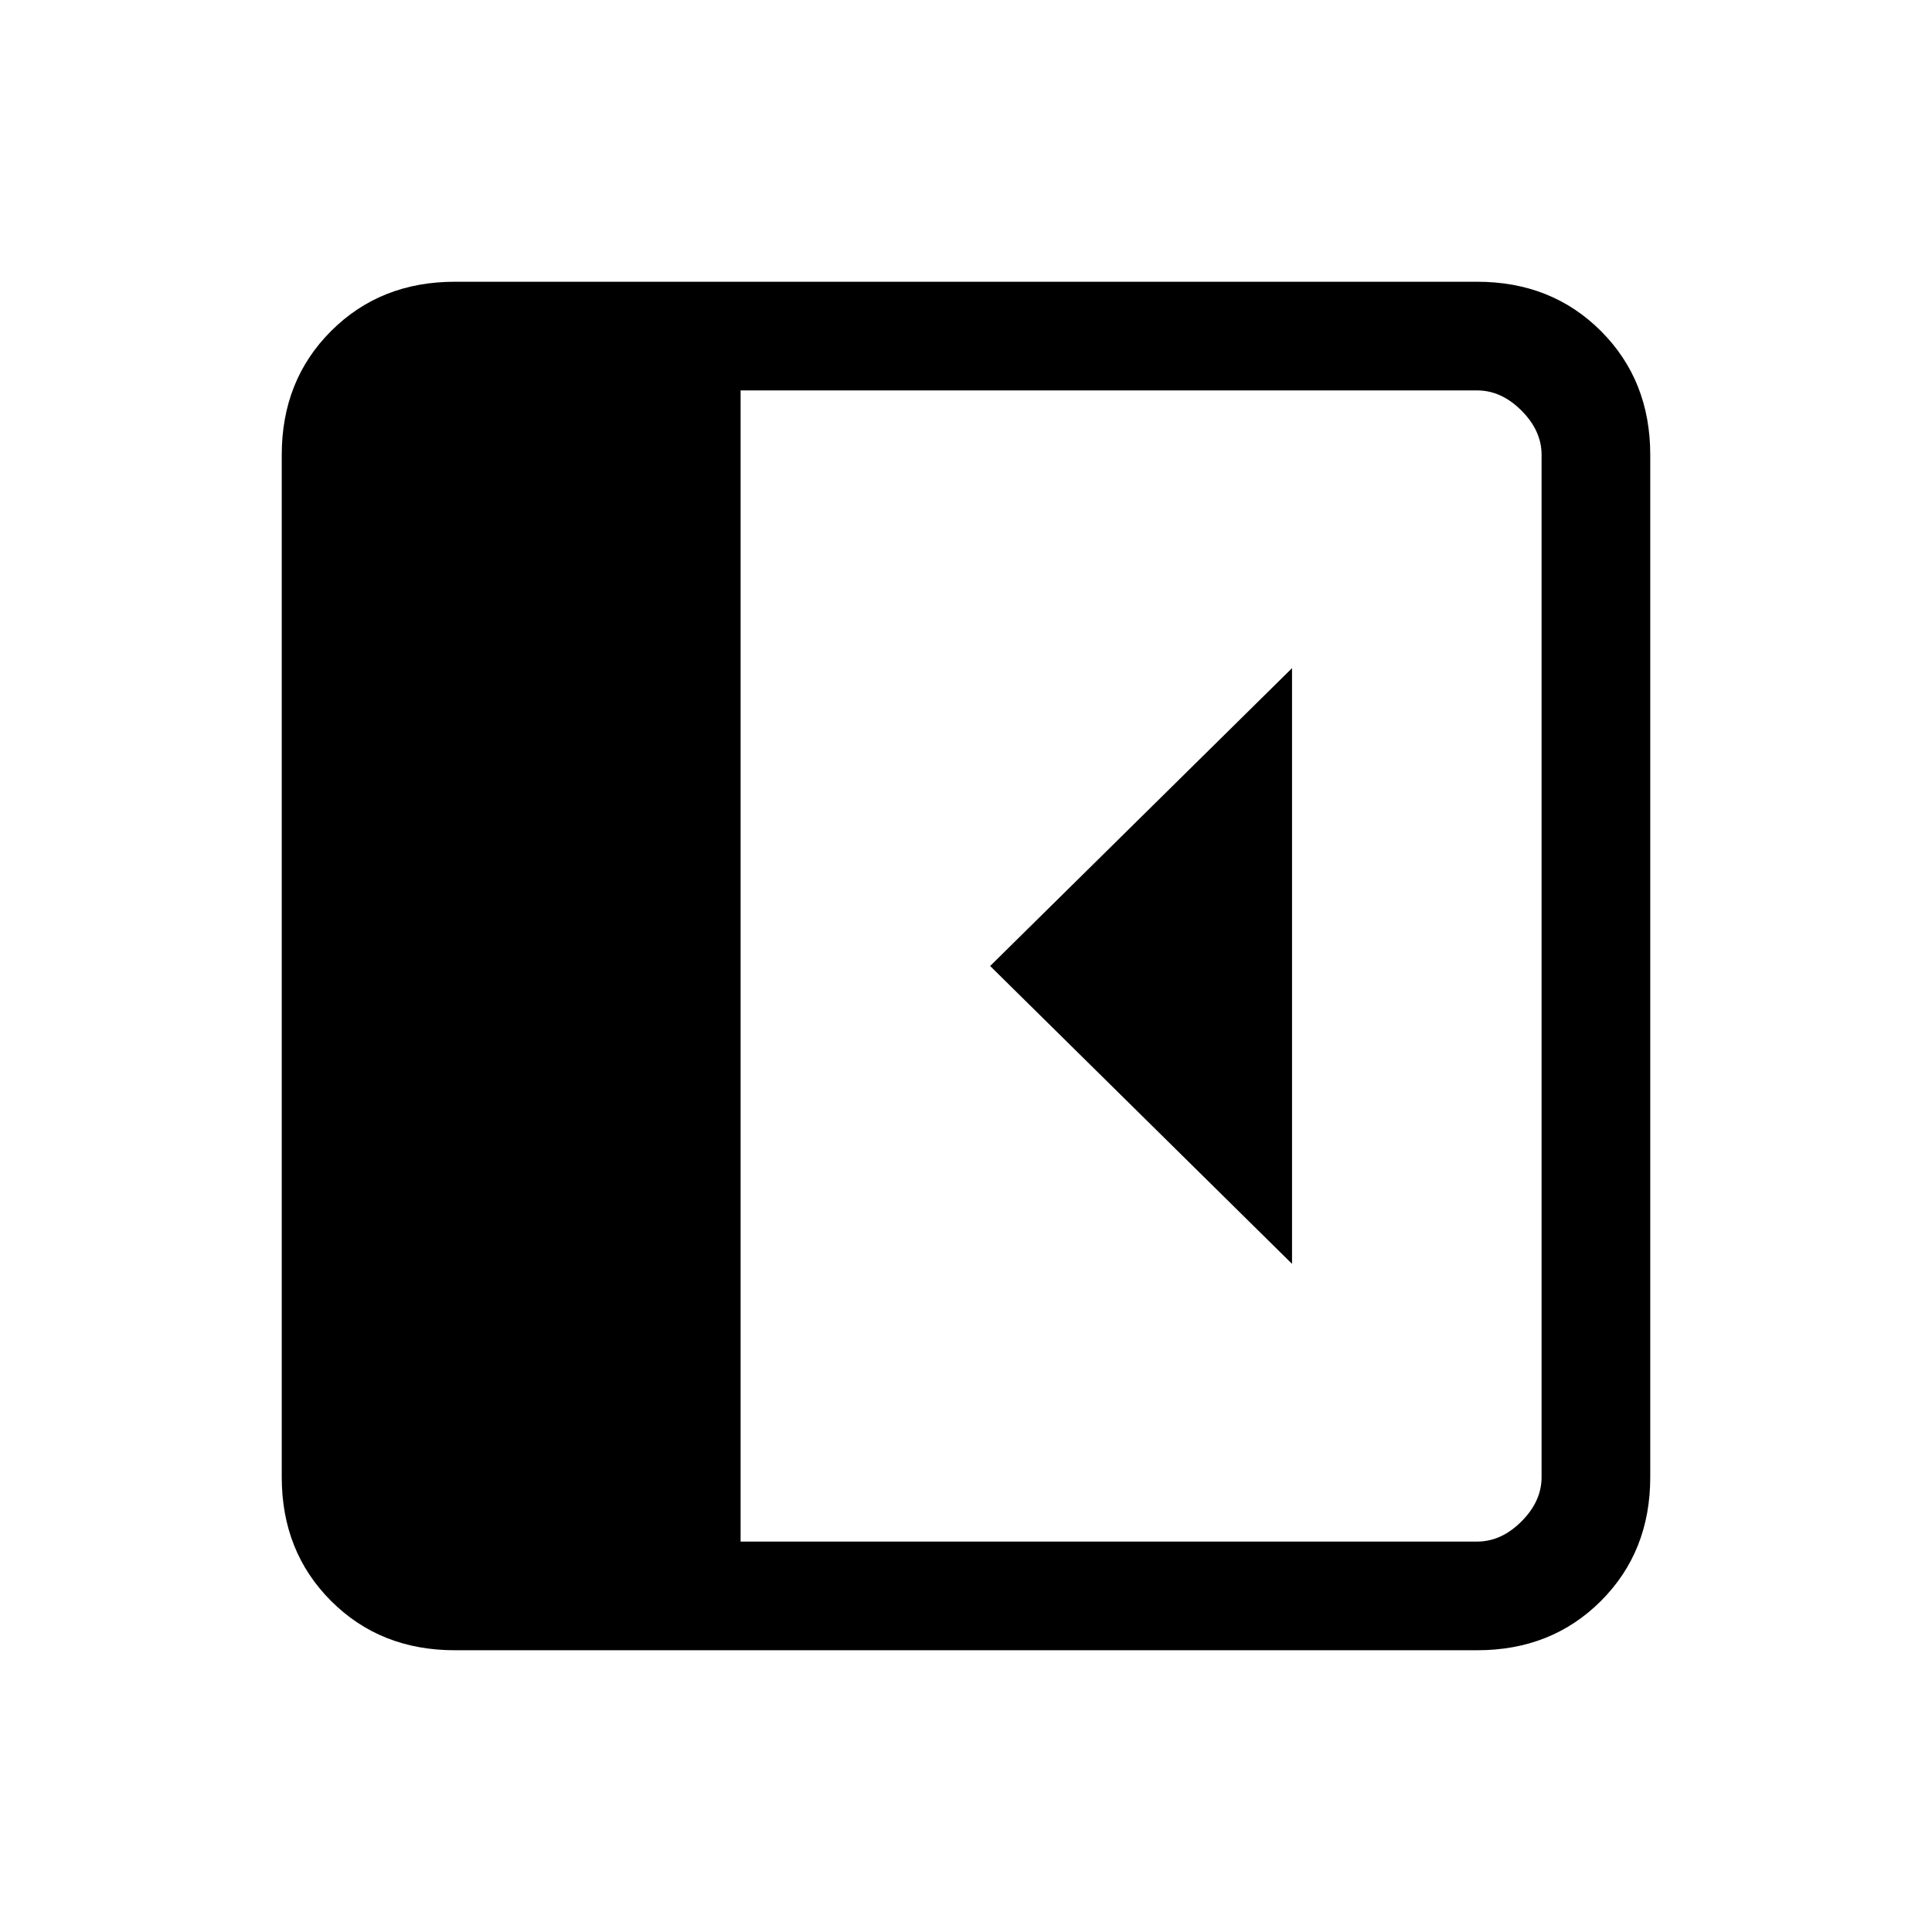 <svg xmlns="http://www.w3.org/2000/svg" height="24" viewBox="0 96 960 960" width="24"><path d="M642 724V428L492 576l150 148ZM226 916q-37 0-61.5-24.5T140 830V322q0-37 24.5-61.5T226 236h508q37 0 61.5 24.5T820 322v508q0 37-24.5 61.5T734 916H226Zm142-54h366q12 0 22-10t10-22V322q0-12-10-22t-22-10H368v572Z"/></svg>